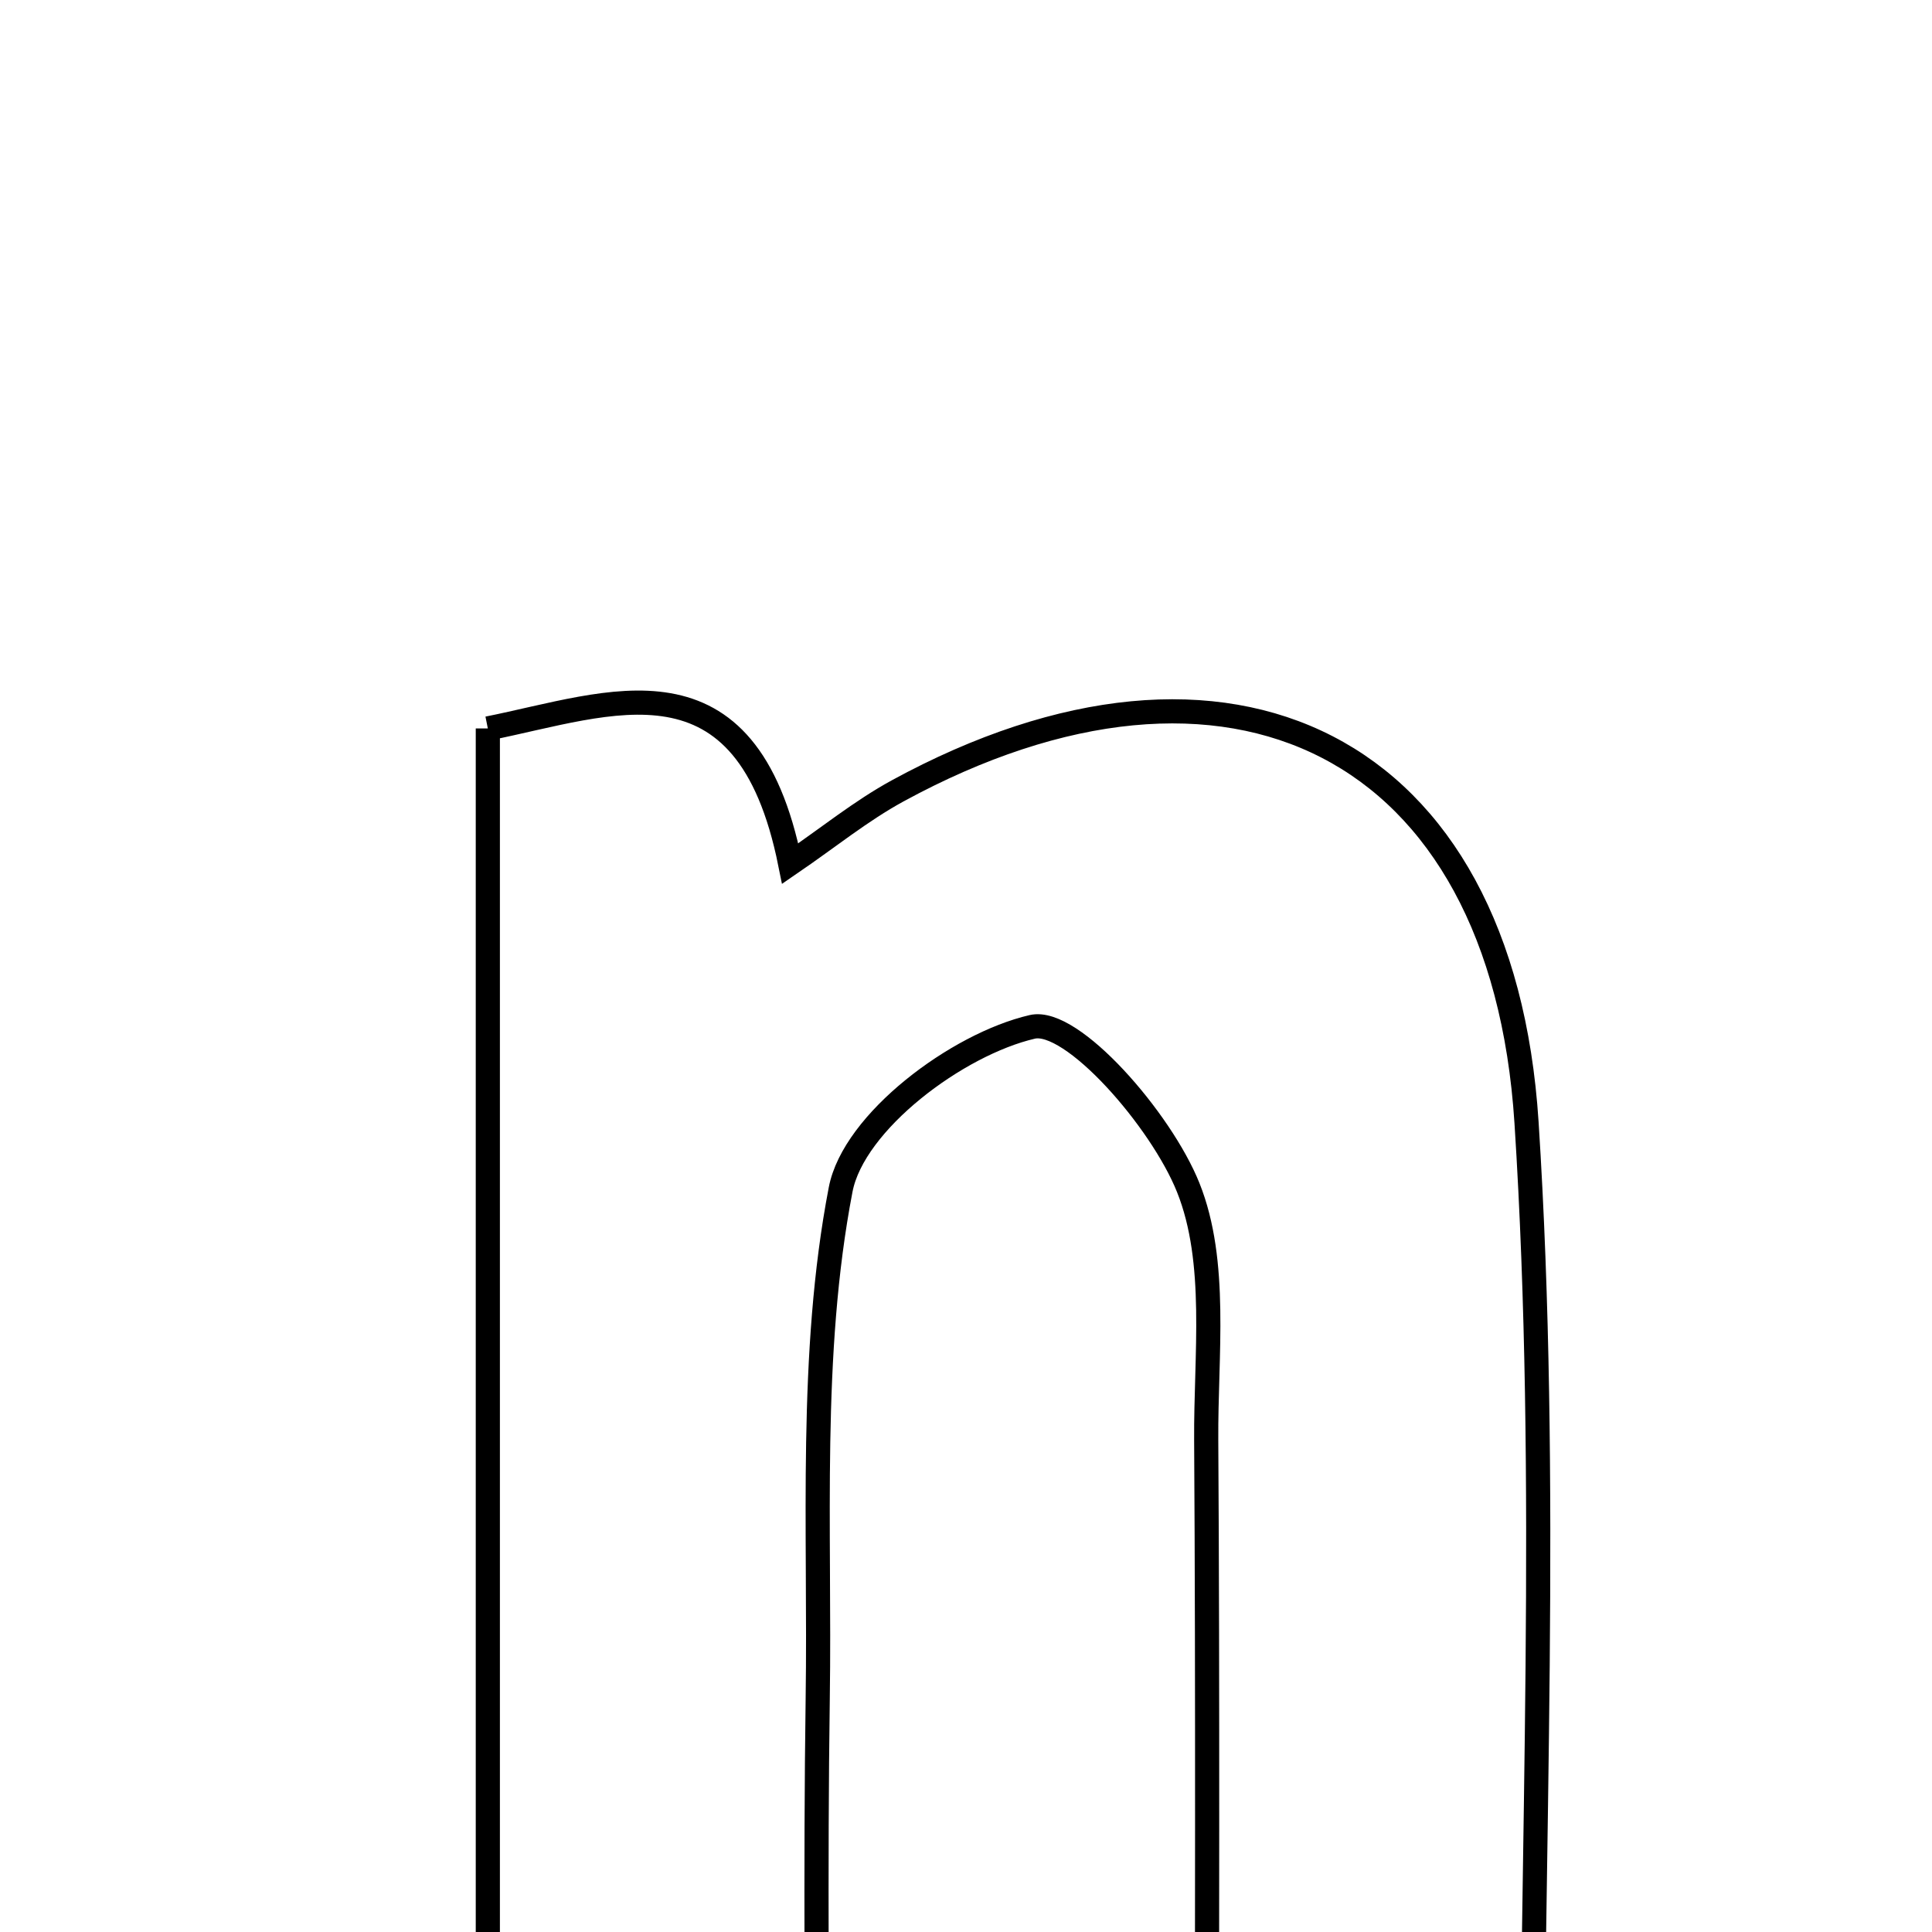 <svg xmlns="http://www.w3.org/2000/svg" viewBox="0.0 0.0 24.0 24.0" height="200px" width="200px"><path fill="none" stroke="black" stroke-width=".3" stroke-opacity="1.0"  filling="0" d="M6.06 9.049 C7.584 8.745 9.271 8.02 9.816 10.728 C10.288 10.405 10.696 10.073 11.15 9.825 C15.263 7.583 18.661 9.238 18.963 13.943 C19.25 18.408 19.024 22.905 19.024 27.658 C17.755 27.744 16.638 27.818 14.992 27.928 C14.992 24.215 15.004 21.053 14.984 17.89 C14.977 16.834 15.132 15.679 14.76 14.751 C14.423 13.909 13.316 12.642 12.824 12.756 C11.89 12.972 10.605 13.935 10.443 14.776 C10.048 16.828 10.189 18.988 10.158 21.104 C10.128 23.202 10.152 25.299 10.152 27.644 C8.703 27.741 7.58 27.816 6.06 27.917 C6.06 21.543 6.06 15.412 6.06 9.049"></path></svg>